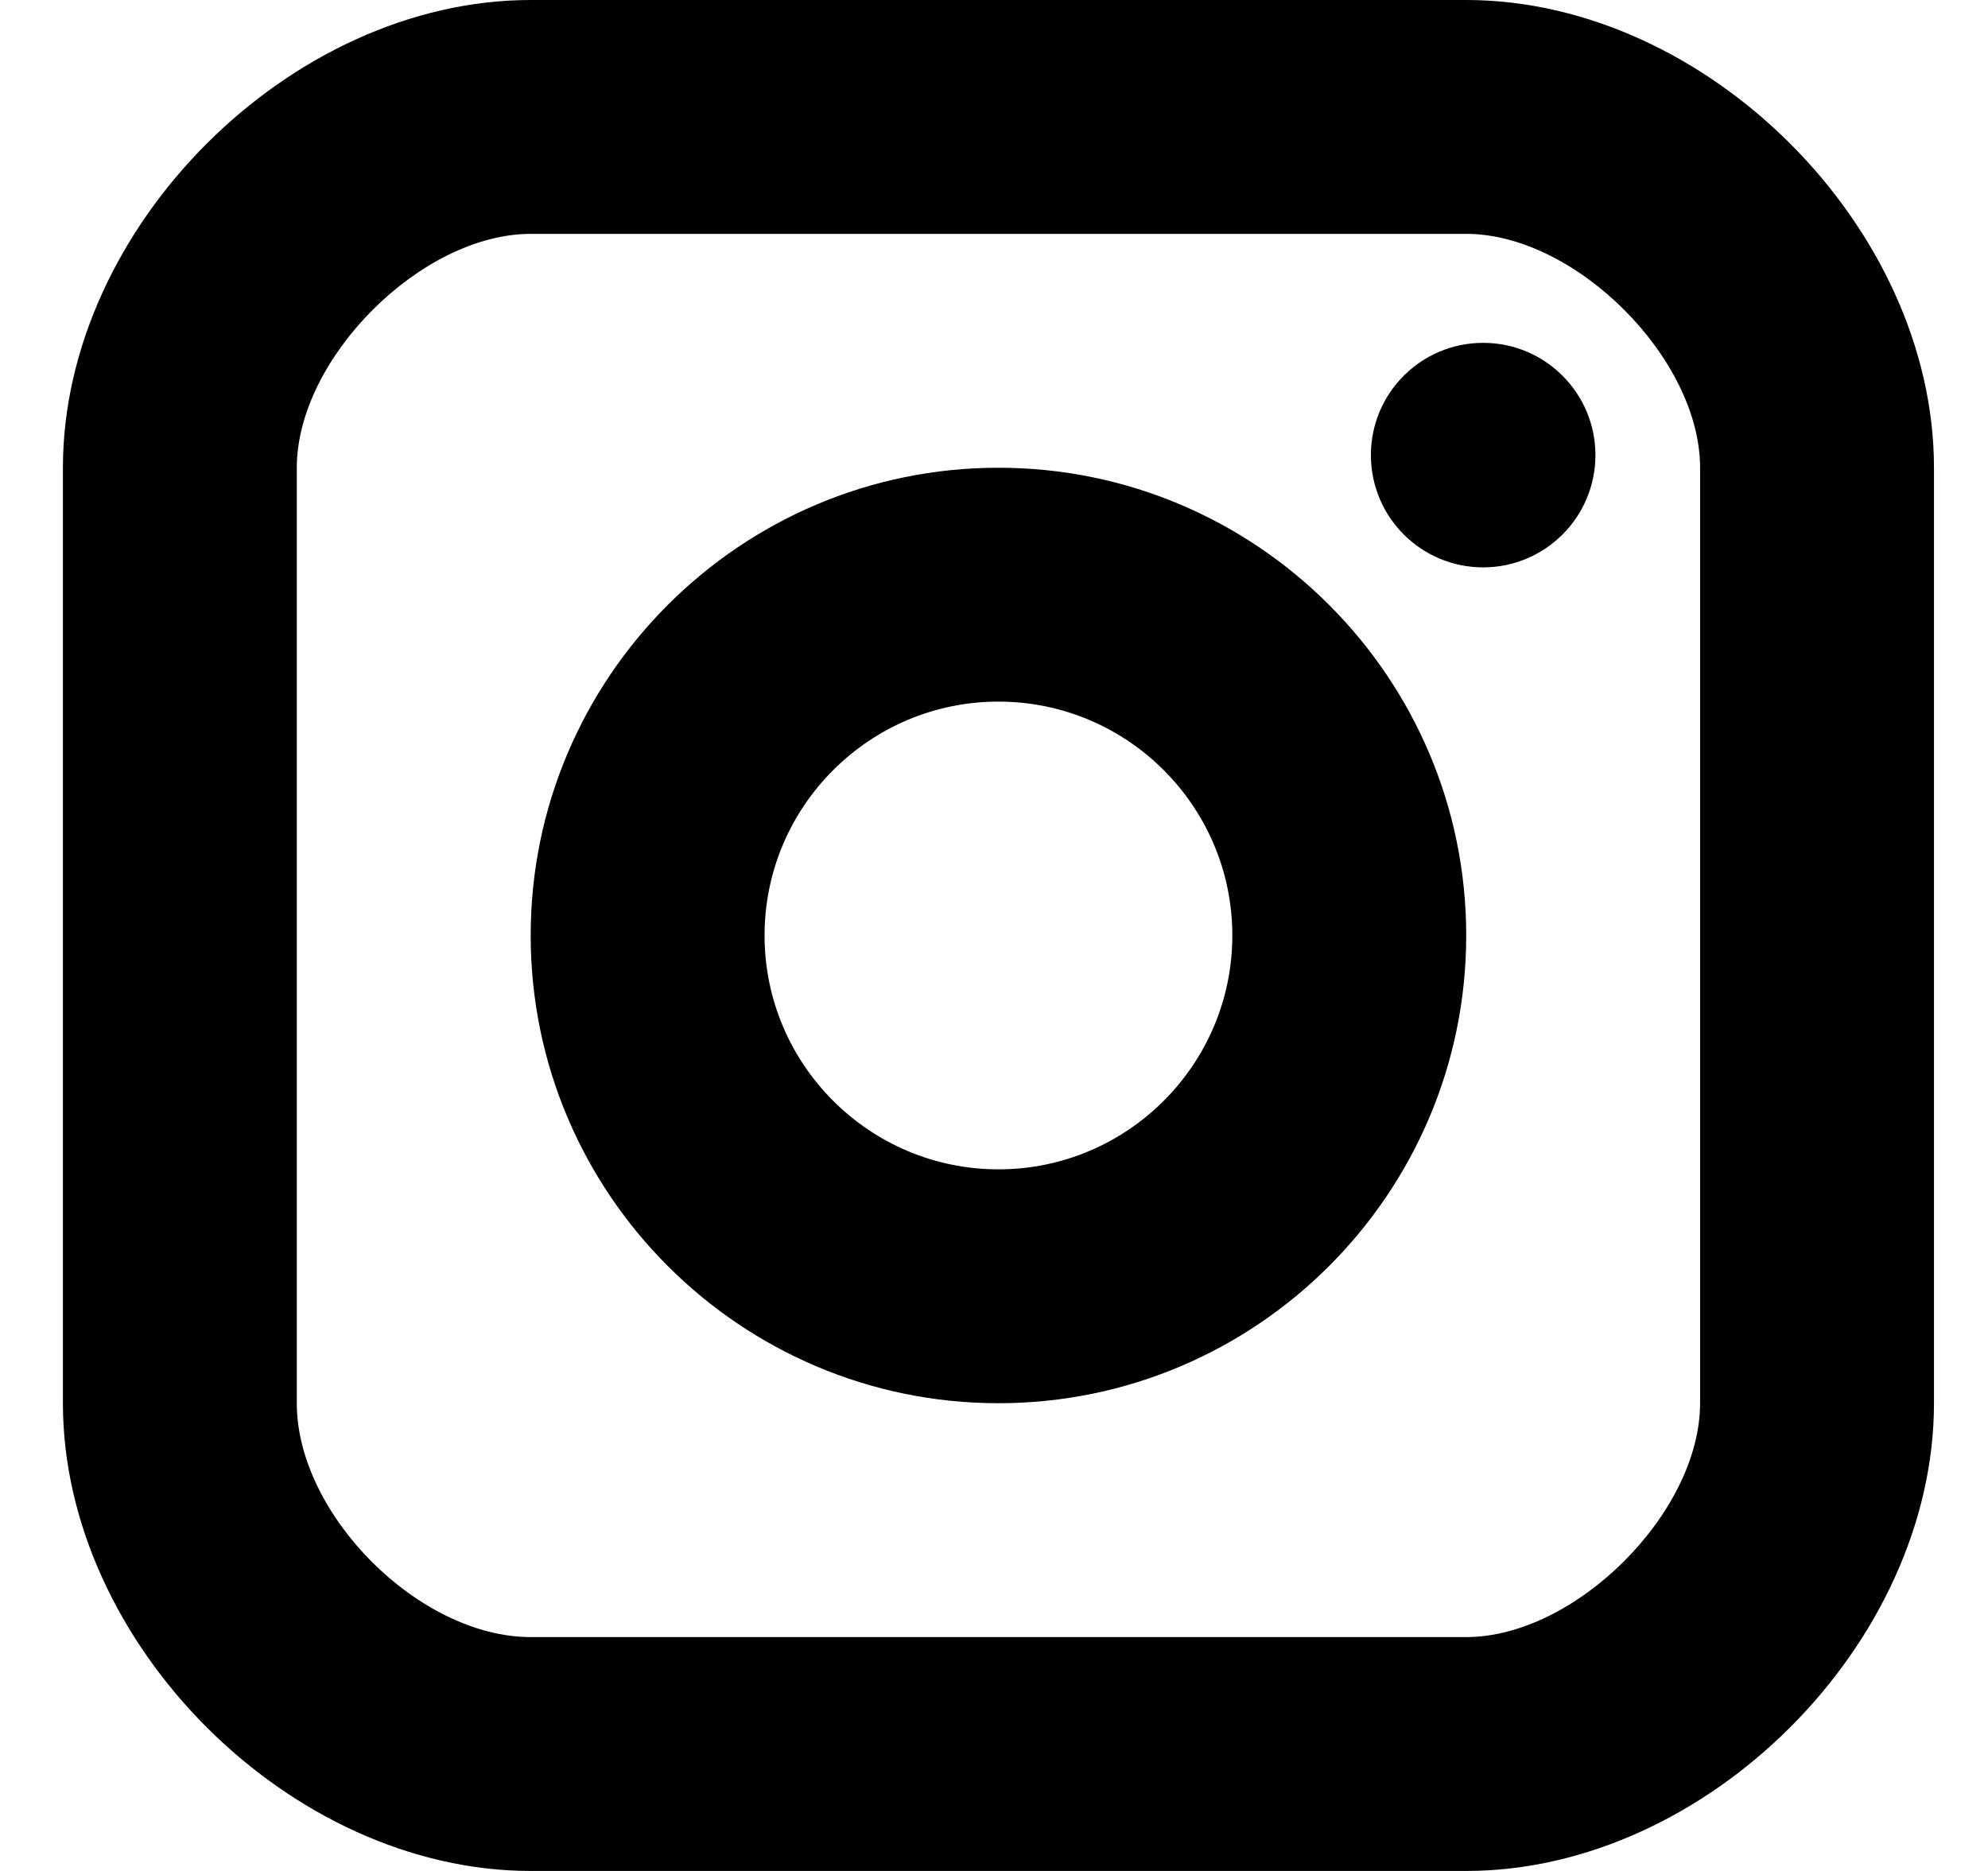 <svg viewBox="0 0 17 16" fill="none" xmlns="http://www.w3.org/2000/svg">
<g clip-path="url(#clip0_42552:760)">
<path d="M12.683 4.852C13.213 4.852 13.643 4.422 13.643 3.892C13.643 3.362 13.213 2.932 12.683 2.932C12.152 2.932 11.723 3.362 11.723 3.892C11.723 4.422 12.152 4.852 12.683 4.852Z" fill="currentColor"/>
<path d="M8.538 12C6.332 12 4.538 10.206 4.538 8C4.538 5.794 6.332 4 8.538 4C10.744 4 12.538 5.794 12.538 8C12.538 10.206 10.744 12 8.538 12ZM8.538 6C7.435 6 6.538 6.897 6.538 8C6.538 9.103 7.435 10 8.538 10C9.641 10 10.538 9.103 10.538 8C10.538 6.897 9.641 6 8.538 6Z" fill="currentColor"/>
<path d="M12.538 16H4.538C2.482 16 0.538 14.056 0.538 12V4C0.538 1.944 2.482 0 4.538 0H12.538C14.594 0 16.538 1.944 16.538 4V12C16.538 14.056 14.594 16 12.538 16ZM4.538 2C3.603 2 2.538 3.065 2.538 4V12C2.538 12.953 3.585 14 4.538 14H12.538C13.473 14 14.538 12.935 14.538 12V4C14.538 3.065 13.473 2 12.538 2H4.538Z" fill="currentColor"/>
</g>
<defs>
<clipPath id="clip0_42552:760">
<rect width="16" height="16" fill="white" transform="translate(0.538)"/>
</clipPath>
</defs>
</svg>

